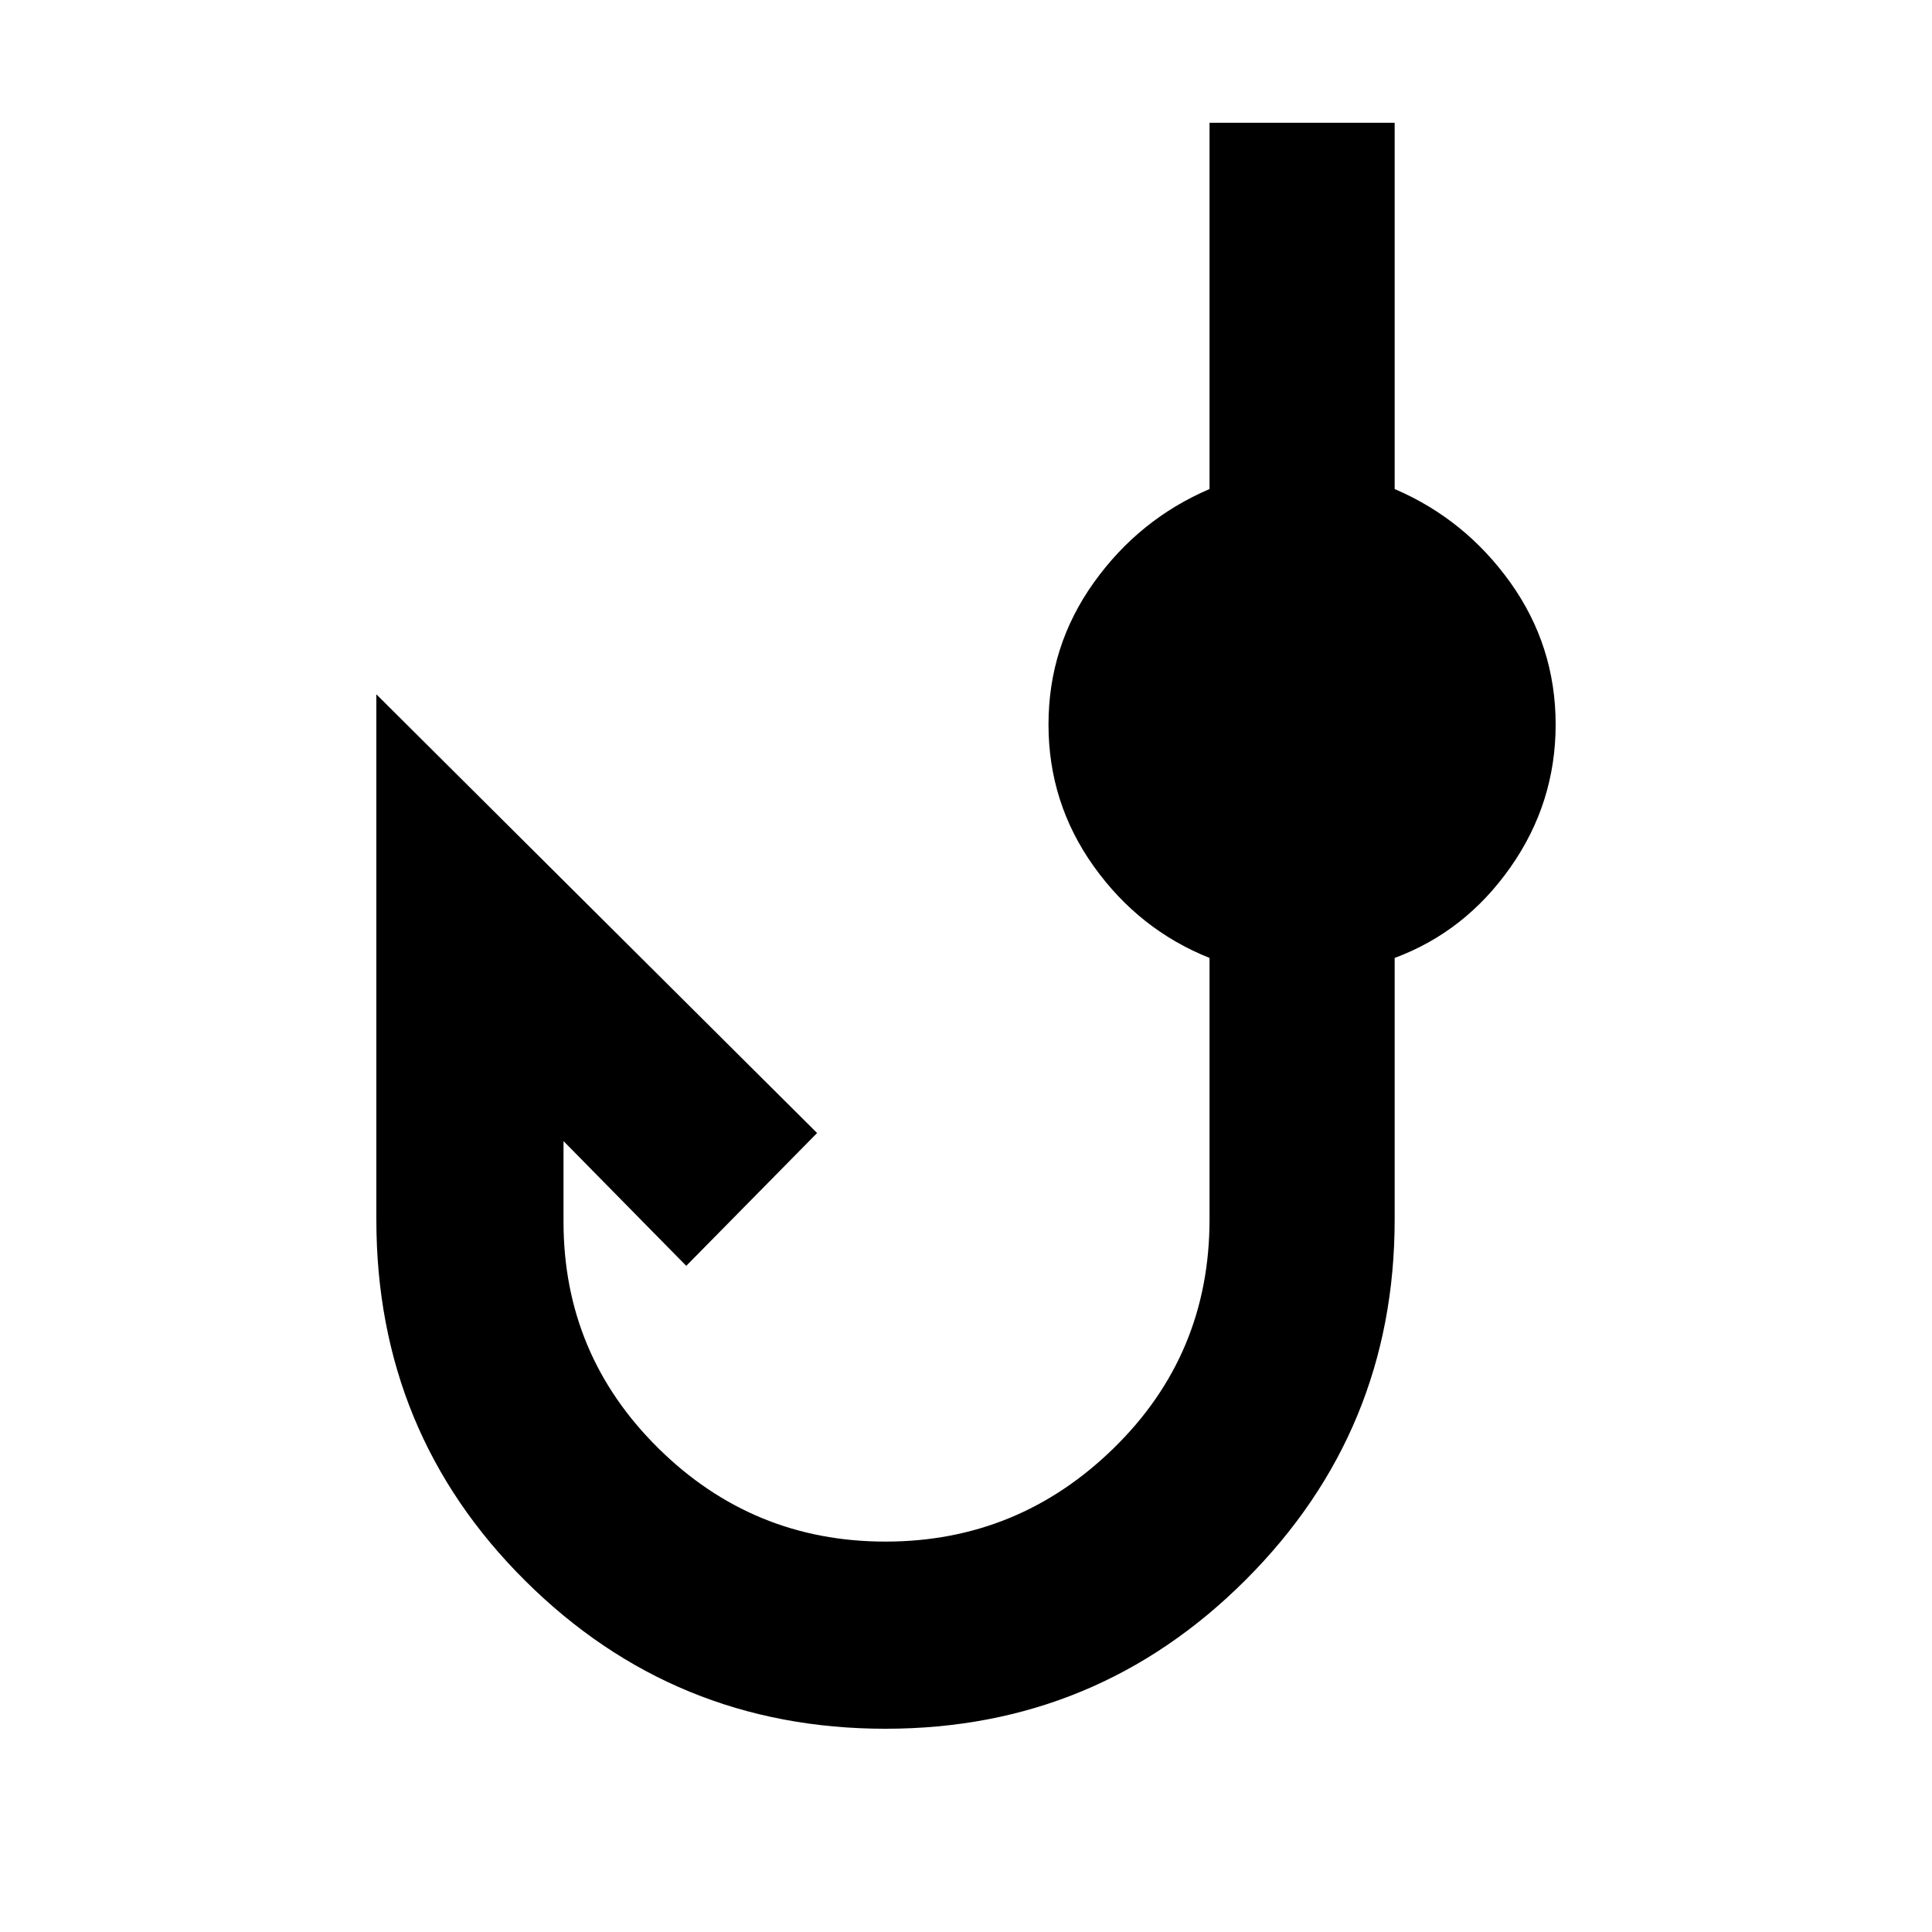 <svg xmlns="http://www.w3.org/2000/svg" height="40" width="40"><path d="M18.333 35.792q-4.375 0-7.458-3.063-3.083-3.062-3.083-7.479V14.375l9.125 9.083-2.709 2.75-2.541-2.583v1.667q0 2.75 1.958 4.687 1.958 1.938 4.708 1.938t4.729-1.938q1.98-1.937 1.98-4.729v-5.417q-1.459-.583-2.396-1.895-.938-1.313-.938-2.938 0-1.625.938-2.938.937-1.312 2.396-1.937V2.542h3.833v7.583q1.458.625 2.396 1.937.937 1.313.937 2.938 0 1.625-.937 2.958-.938 1.334-2.396 1.875v5.417q0 4.375-3.083 7.458-3.084 3.084-7.459 3.084Z"/></svg>